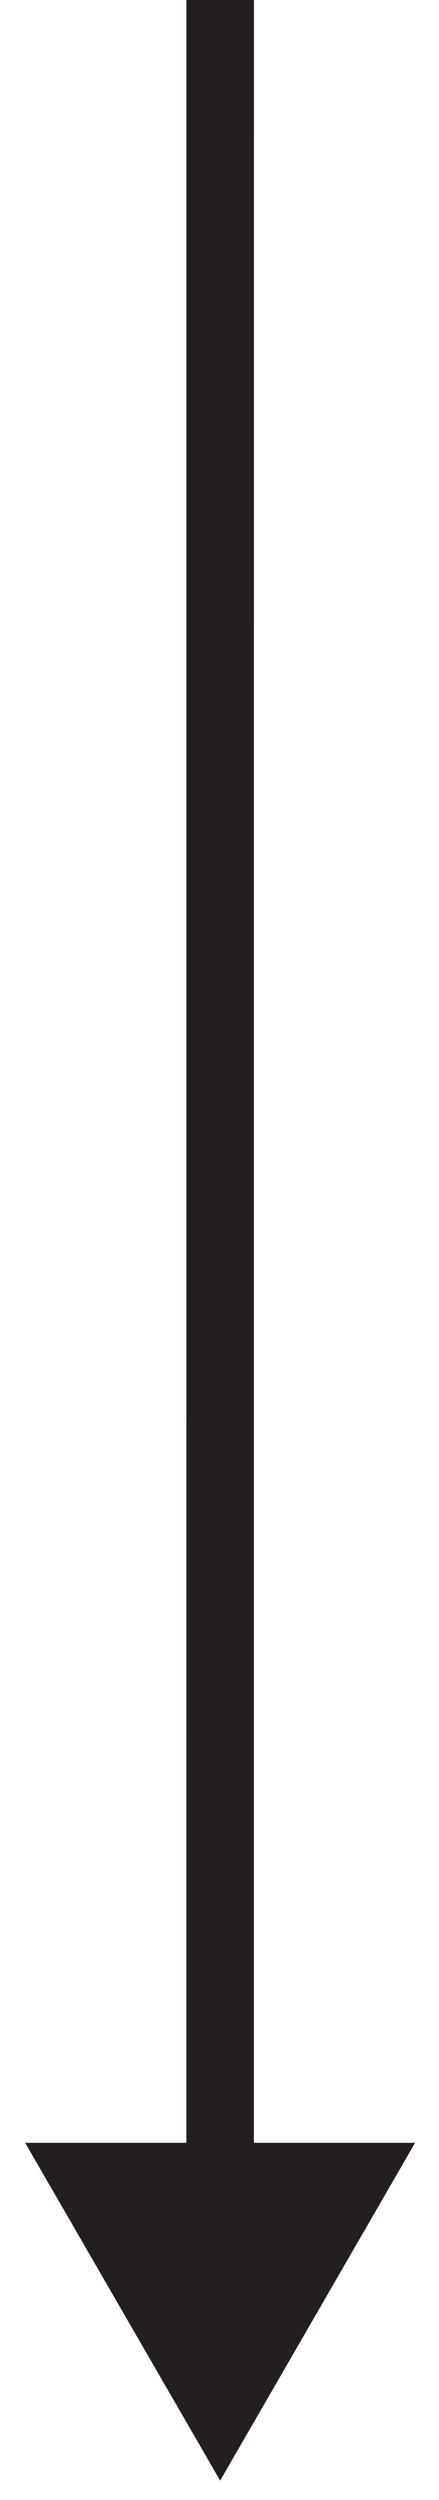 <svg width="13" height="74" viewBox="0 0 13 74" fill="none" xmlns="http://www.w3.org/2000/svg">
<path d="M6.519 73.428L12.292 63.428L0.745 63.428L6.519 73.428ZM5.52 -1.26946e-05L5.519 64.428L7.519 64.428L7.52 1.26946e-05L5.52 -1.26946e-05Z" fill="#231F20"/>
</svg>
